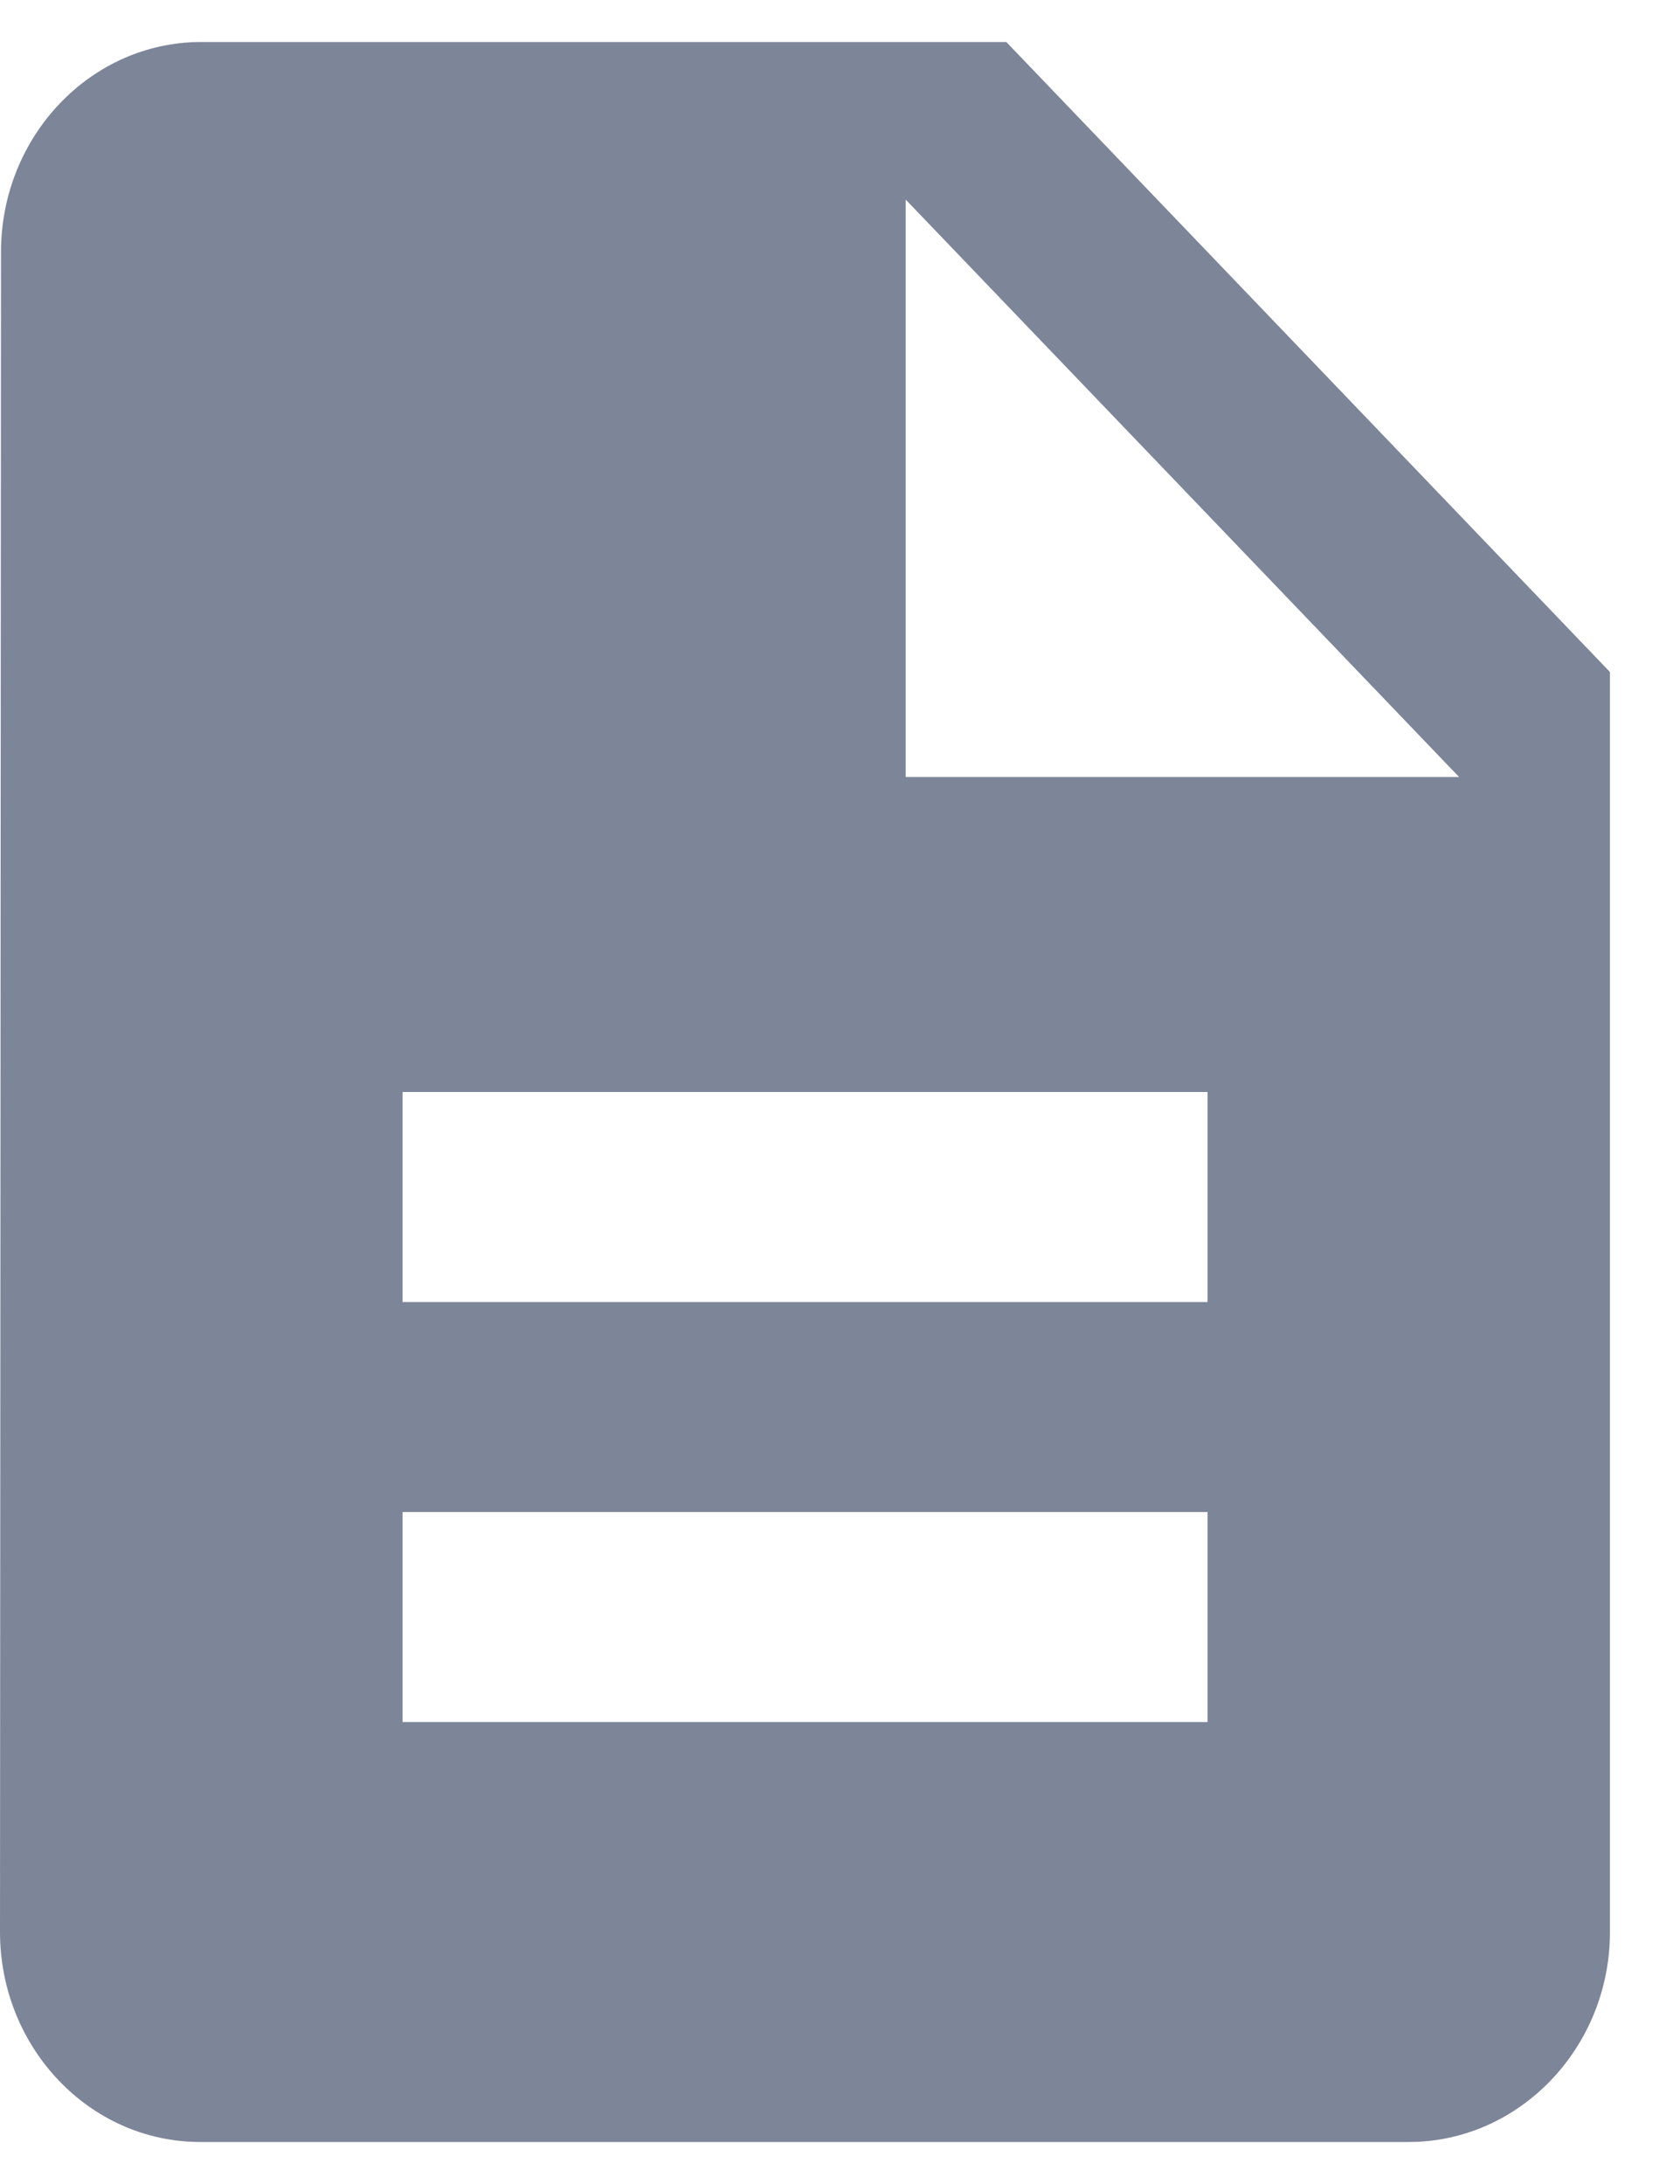 <svg width="10" height="13" viewBox="0 0 10 13" fill="none" xmlns="http://www.w3.org/2000/svg">
<path d="M5.99 0.25H1.198C0.539 0.25 0.006 0.812 0.006 1.5L0 11.5C0 12.188 0.533 12.75 1.192 12.75H8.385C9.044 12.75 9.583 12.188 9.583 11.5V4L5.99 0.25ZM7.188 10.25H2.396V9H7.188V10.25ZM7.188 7.75H2.396V6.5H7.188V7.75ZM5.391 4.625V1.188L8.685 4.625H5.391Z" fill="#7D8599"/>
</svg>
